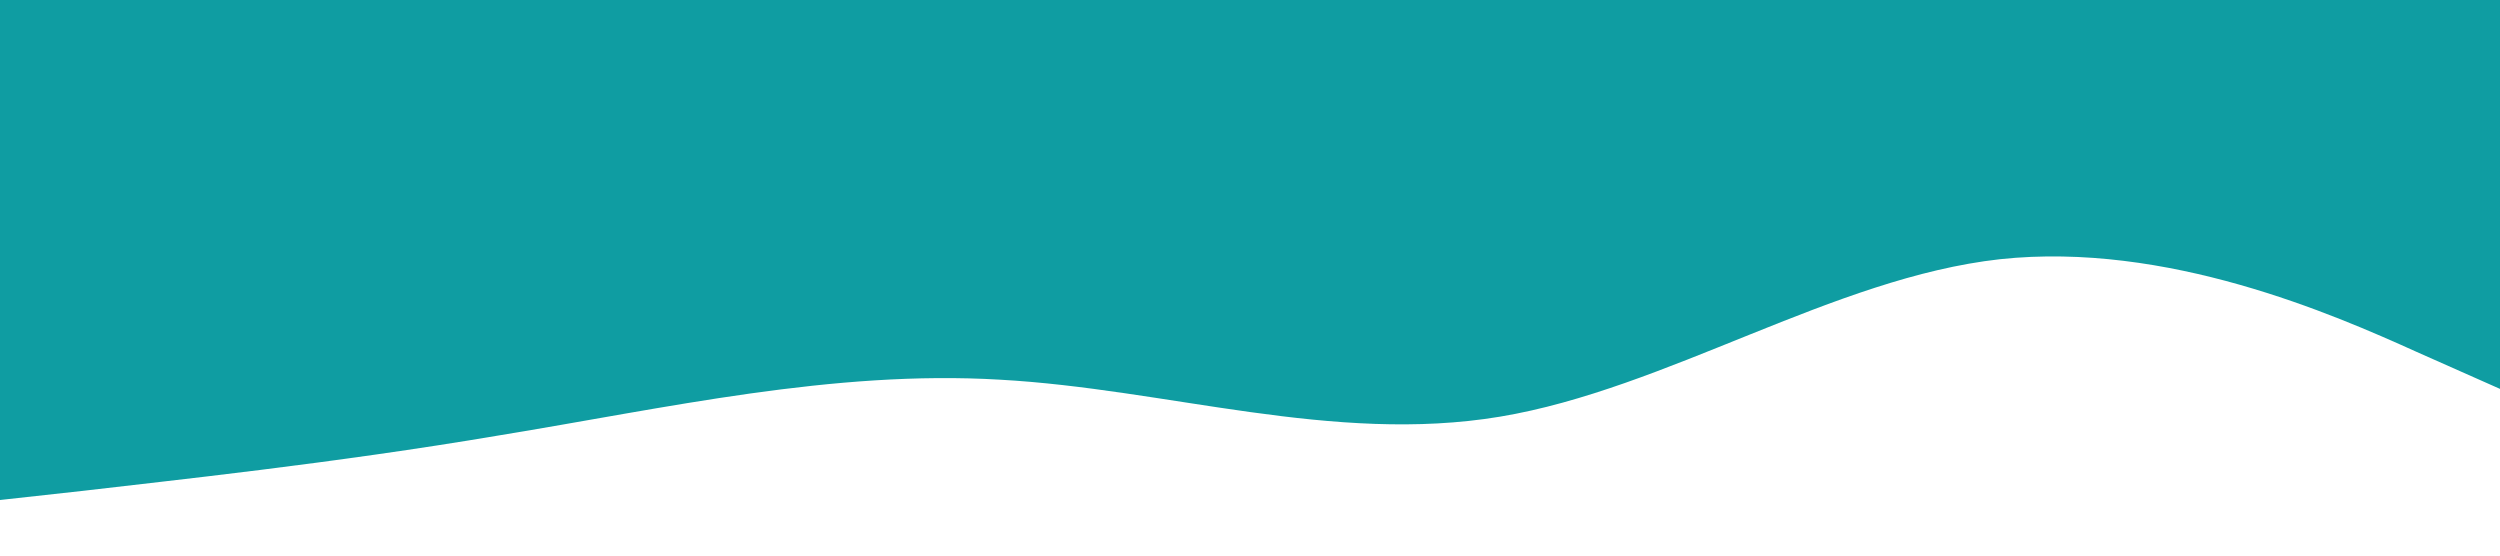 <?xml version="1.0" standalone="no"?><svg xmlns="http://www.w3.org/2000/svg" viewBox="0 0 1440 320"><path fill="#0f9da2" fill-opacity="1" d="M0,288L48,282.7C96,277,192,267,288,250.7C384,235,480,213,576,218.7C672,224,768,256,864,240C960,224,1056,160,1152,149.3C1248,139,1344,181,1392,202.7L1440,224L1440,0L1392,0C1344,0,1248,0,1152,0C1056,0,960,0,864,0C768,0,672,0,576,0C480,0,384,0,288,0C192,0,96,0,48,0L0,0Z"></path></svg>
